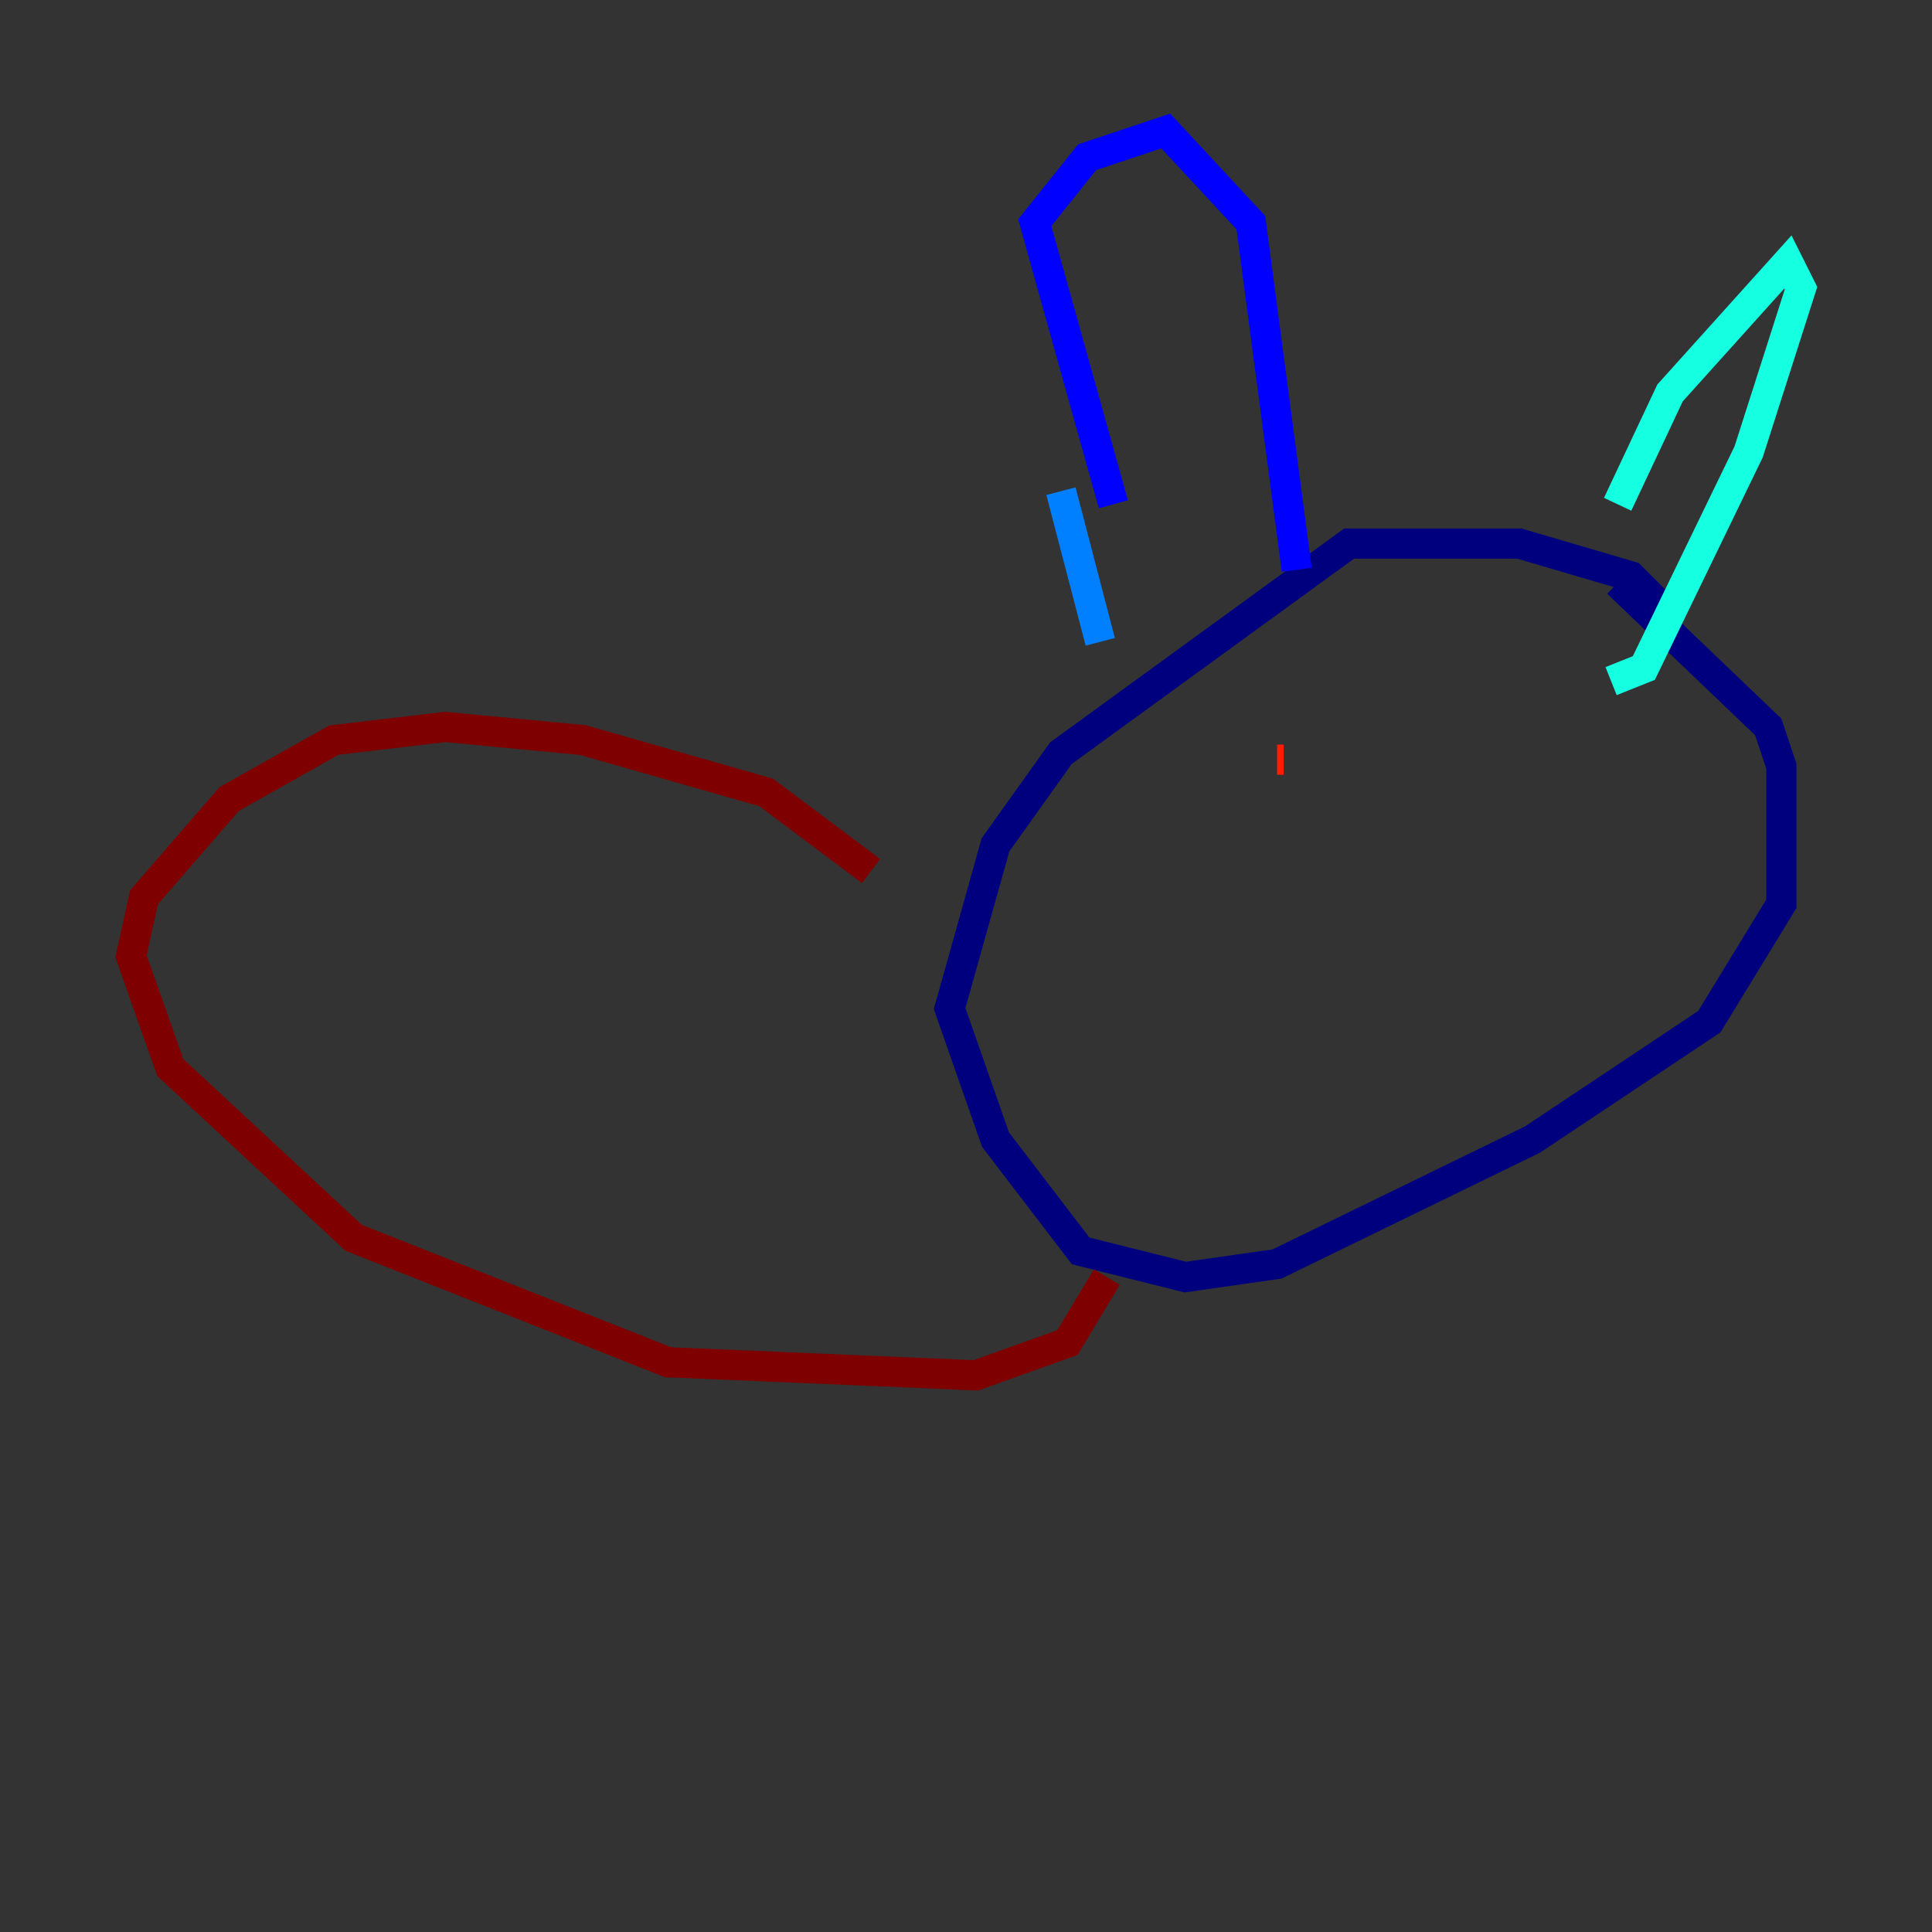 <?xml version="1.0" encoding="utf-8" ?>
<svg baseProfile="tiny" height="128" version="1.2" viewBox="0,0,128,128" width="128" xmlns="http://www.w3.org/2000/svg" xmlns:ev="http://www.w3.org/2001/xml-events" xmlns:xlink="http://www.w3.org/1999/xlink"><rect x="0" y="0" width="128" height="128" fill="#333333" stroke="none"/><defs /><polyline fill="none" points="110.644,40.786 108.041,38.183 100.664,36.014 89.383,36.014 70.291,49.898 65.953,55.973 62.915,66.82 65.953,75.498 71.593,82.875 78.536,84.61 84.61,83.742 101.532,75.498 113.248,67.688 118.02,59.878 118.02,50.766 117.153,48.163 107.173,38.617" stroke="#00007f" stroke-width="2" /><polyline fill="none" points="73.763,33.41 68.556,14.752 72.027,10.414 77.234,8.678 82.875,14.752 85.912,37.749" stroke="#0000ff" stroke-width="2" /><polyline fill="none" points="70.291,32.542 72.895,42.522" stroke="#0080ff" stroke-width="2" /><polyline fill="none" points="107.173,33.41 110.644,26.034 118.454,17.356 119.322,19.091 115.851,29.939 108.909,44.258 106.739,45.125" stroke="#15ffe1" stroke-width="2" /><polyline fill="none" points="102.834,57.275 102.834,57.275" stroke="#7cff79" stroke-width="2" /><polyline fill="none" points="72.461,57.709 72.461,57.709" stroke="#e4ff12" stroke-width="2" /><polyline fill="none" points="81.139,58.576 81.139,58.576" stroke="#ff9400" stroke-width="2" /><polyline fill="none" points="84.61,50.332 85.044,50.332" stroke="#ff1d00" stroke-width="2" /><polyline fill="none" points="57.709,57.709 50.766,52.502 38.617,49.031 29.505,48.163 22.129,49.031 15.186,52.936 9.546,59.444 8.678,63.349 11.281,70.725 23.43,82.007 44.258,90.251 64.651,91.119 70.725,88.949 73.329,84.61" stroke="#7f0000" stroke-width="2" /></svg>